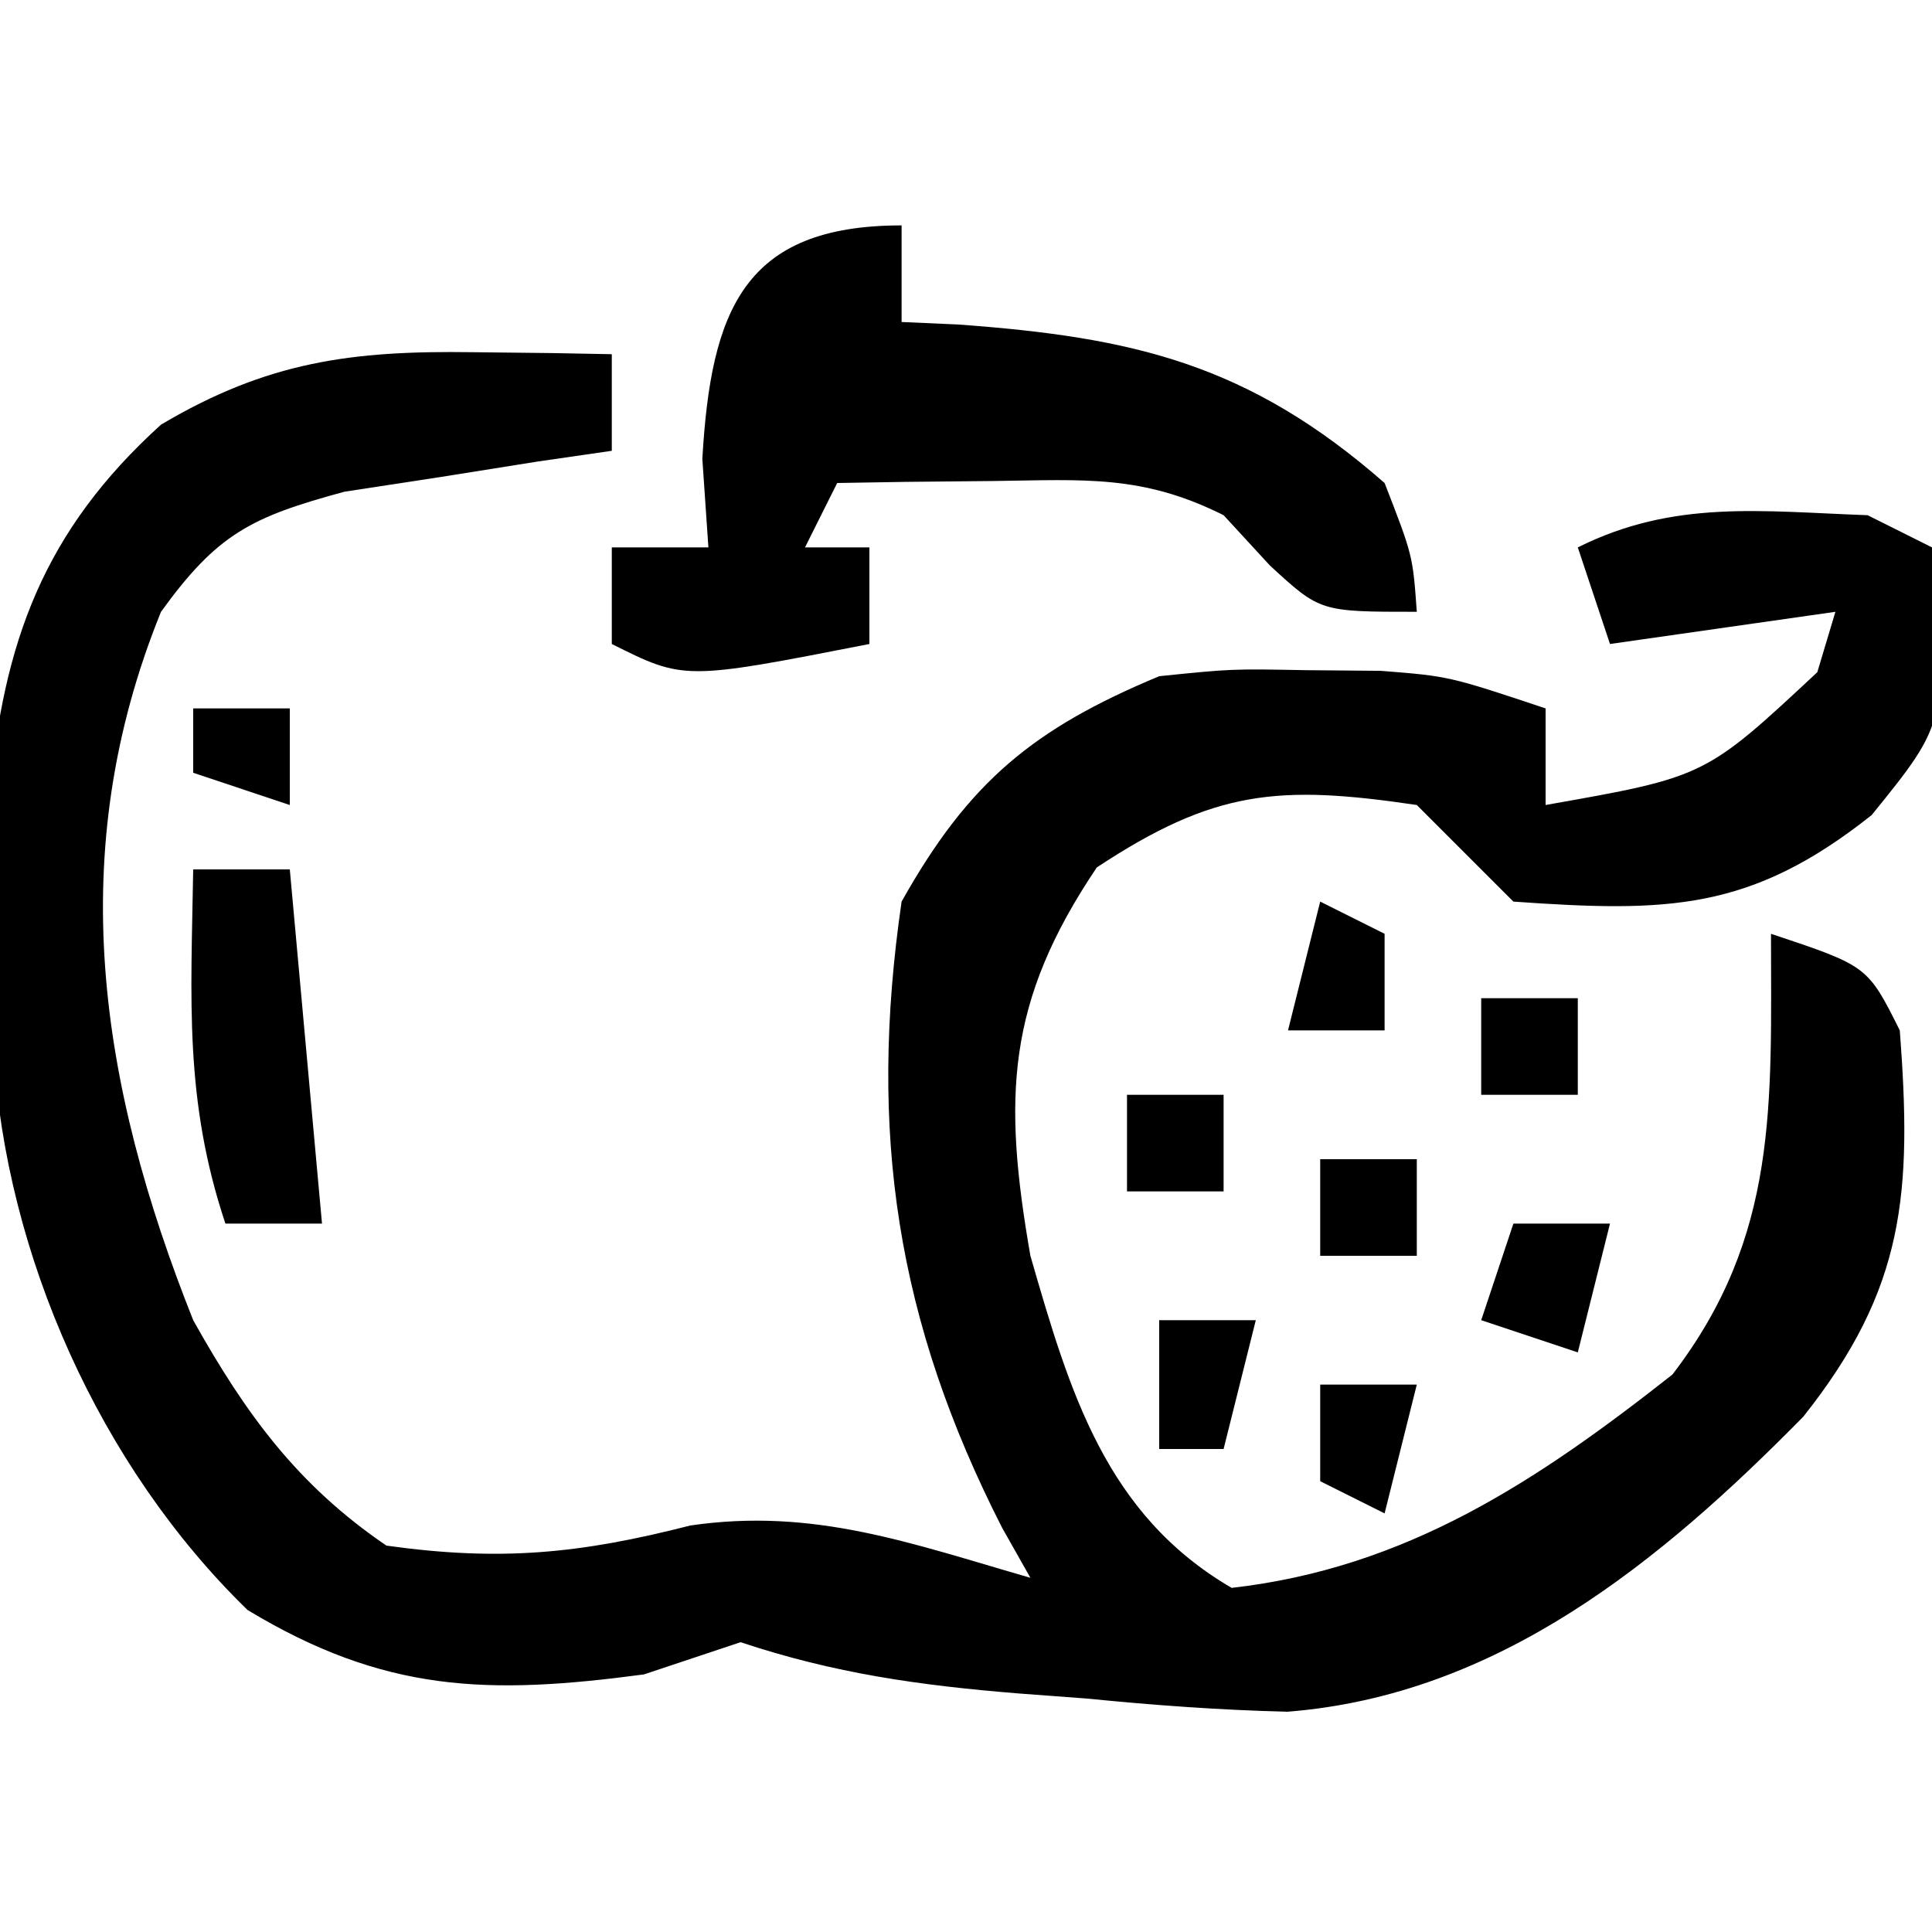 <?xml version="1.0" encoding="UTF-8"?>
<svg version="1.1" xmlns="http://www.w3.org/2000/svg" width="60" height="60">
<path d="M0 0 C1.212 0.014 1.212 0.014 2.449 0.027 C3.372 0.045 3.372 0.045 4.312 0.062 C4.312 1.052 4.312 2.042 4.312 3.062 C3.553 3.172 2.794 3.282 2.012 3.395 C1.018 3.553 0.024 3.712 -1 3.875 C-1.986 4.026 -2.972 4.177 -3.988 4.332 C-6.898 5.119 -7.942 5.647 -9.688 8.062 C-12.724 15.541 -11.608 22.731 -8.688 30.062 C-7.061 32.967 -5.455 35.179 -2.688 37.062 C0.843 37.558 3.323 37.316 6.75 36.438 C10.589 35.876 13.6 36.993 17.312 38.062 C16.879 37.297 16.879 37.297 16.438 36.516 C13.156 30.089 12.268 24.231 13.312 17.062 C15.407 13.323 17.421 11.686 21.312 10.062 C23.566 9.832 23.566 9.832 25.875 9.875 C27.022 9.885 27.022 9.885 28.191 9.895 C30.312 10.062 30.312 10.062 33.312 11.062 C33.312 12.053 33.312 13.043 33.312 14.062 C38.268 13.188 38.268 13.188 41.75 9.938 C42.028 9.009 42.028 9.009 42.312 8.062 C40.002 8.393 37.693 8.723 35.312 9.062 C34.818 7.577 34.818 7.577 34.312 6.062 C37.298 4.57 40.021 4.945 43.312 5.062 C43.972 5.393 44.633 5.723 45.312 6.062 C45.803 11.458 45.803 11.458 43.438 14.375 C39.679 17.36 37.096 17.398 32.312 17.062 C31.312 16.062 30.312 15.062 29.312 14.062 C25.015 13.426 23.027 13.591 19.375 16 C16.555 20.187 16.458 23.158 17.312 28.062 C18.53 32.284 19.646 36.091 23.562 38.375 C28.98 37.759 33.031 35.072 37.25 31.75 C40.562 27.435 40.312 23.344 40.312 18.062 C43.312 19.062 43.312 19.062 44.312 21.062 C44.693 26.102 44.484 29.073 41.312 33.062 C36.876 37.568 31.837 41.706 25.298 42.221 C23.203 42.171 21.147 42.019 19.062 41.812 C18.356 41.76 17.65 41.707 16.922 41.652 C13.875 41.404 11.222 41.032 8.312 40.062 C6.827 40.557 6.827 40.557 5.312 41.062 C0.467 41.709 -2.75 41.628 -7 39.062 C-11.592 34.598 -14.508 28.036 -14.891 21.699 C-14.906 20.396 -14.922 19.093 -14.938 17.75 C-14.963 16.454 -14.989 15.159 -15.016 13.824 C-14.593 8.982 -13.32 5.542 -9.688 2.25 C-6.385 0.289 -3.757 -0.054 0 0 Z " fill="#000000" transform="translate(14.688,10.938)"/>
<path d="M0 0 C0 0.99 0 1.98 0 3 C0.87 3.039 0.87 3.039 1.758 3.078 C7.184 3.472 10.765 4.294 15 8 C15.875 10.25 15.875 10.25 16 12 C13 12 13 12 11.438 10.562 C10.963 10.047 10.489 9.531 10 9 C7.475 7.738 5.688 7.901 2.875 7.938 C1.965 7.947 1.055 7.956 0.117 7.965 C-0.581 7.976 -1.28 7.988 -2 8 C-2.33 8.66 -2.66 9.32 -3 10 C-2.34 10 -1.68 10 -1 10 C-1 10.99 -1 11.98 -1 13 C-6.75 14.125 -6.75 14.125 -9 13 C-9 12.01 -9 11.02 -9 10 C-8.01 10 -7.02 10 -6 10 C-6.062 9.092 -6.124 8.185 -6.188 7.25 C-5.921 2.627 -4.897 0 0 0 Z " fill="#000000" transform="translate(28,7)"/>
<path d="M0 0 C0.99 0 1.98 0 3 0 C3.33 3.63 3.66 7.26 4 11 C3.01 11 2.02 11 1 11 C-0.283 7.15 -0.066 4.053 0 0 Z " fill="#000000" transform="translate(6,27)"/>
<path d="M0 0 C0.99 0 1.98 0 3 0 C2.67 1.32 2.34 2.64 2 4 C1.01 3.67 0.02 3.34 -1 3 C-0.67 2.01 -0.34 1.02 0 0 Z " fill="#000000" transform="translate(47,38)"/>
<path d="M0 0 C0.99 0 1.98 0 3 0 C2.67 1.32 2.34 2.64 2 4 C1.34 4 0.68 4 0 4 C0 2.68 0 1.36 0 0 Z " fill="#000000" transform="translate(36,41)"/>
<path d="M0 0 C0.99 0 1.98 0 3 0 C2.67 1.32 2.34 2.64 2 4 C1.34 3.67 0.68 3.34 0 3 C0 2.01 0 1.02 0 0 Z " fill="#000000" transform="translate(41,43)"/>
<path d="M0 0 C0.66 0.33 1.32 0.66 2 1 C2 1.99 2 2.98 2 4 C1.01 4 0.02 4 -1 4 C-0.67 2.68 -0.34 1.36 0 0 Z " fill="#000000" transform="translate(41,28)"/>
<path d="M0 0 C0.99 0 1.98 0 3 0 C3 0.99 3 1.98 3 3 C2.01 3 1.02 3 0 3 C0 2.01 0 1.02 0 0 Z " fill="#000000" transform="translate(41,36)"/>
<path d="M0 0 C0.99 0 1.98 0 3 0 C3 0.99 3 1.98 3 3 C2.01 3 1.02 3 0 3 C0 2.01 0 1.02 0 0 Z " fill="#000000" transform="translate(35,34)"/>
<path d="M0 0 C0.99 0 1.98 0 3 0 C3 0.99 3 1.98 3 3 C2.01 3 1.02 3 0 3 C0 2.01 0 1.02 0 0 Z " fill="#000000" transform="translate(46,31)"/>
<path d="M0 0 C0.99 0 1.98 0 3 0 C3 0.99 3 1.98 3 3 C2.01 2.67 1.02 2.34 0 2 C0 1.34 0 0.68 0 0 Z " fill="#000000" transform="translate(6,22)"/>
</svg>
